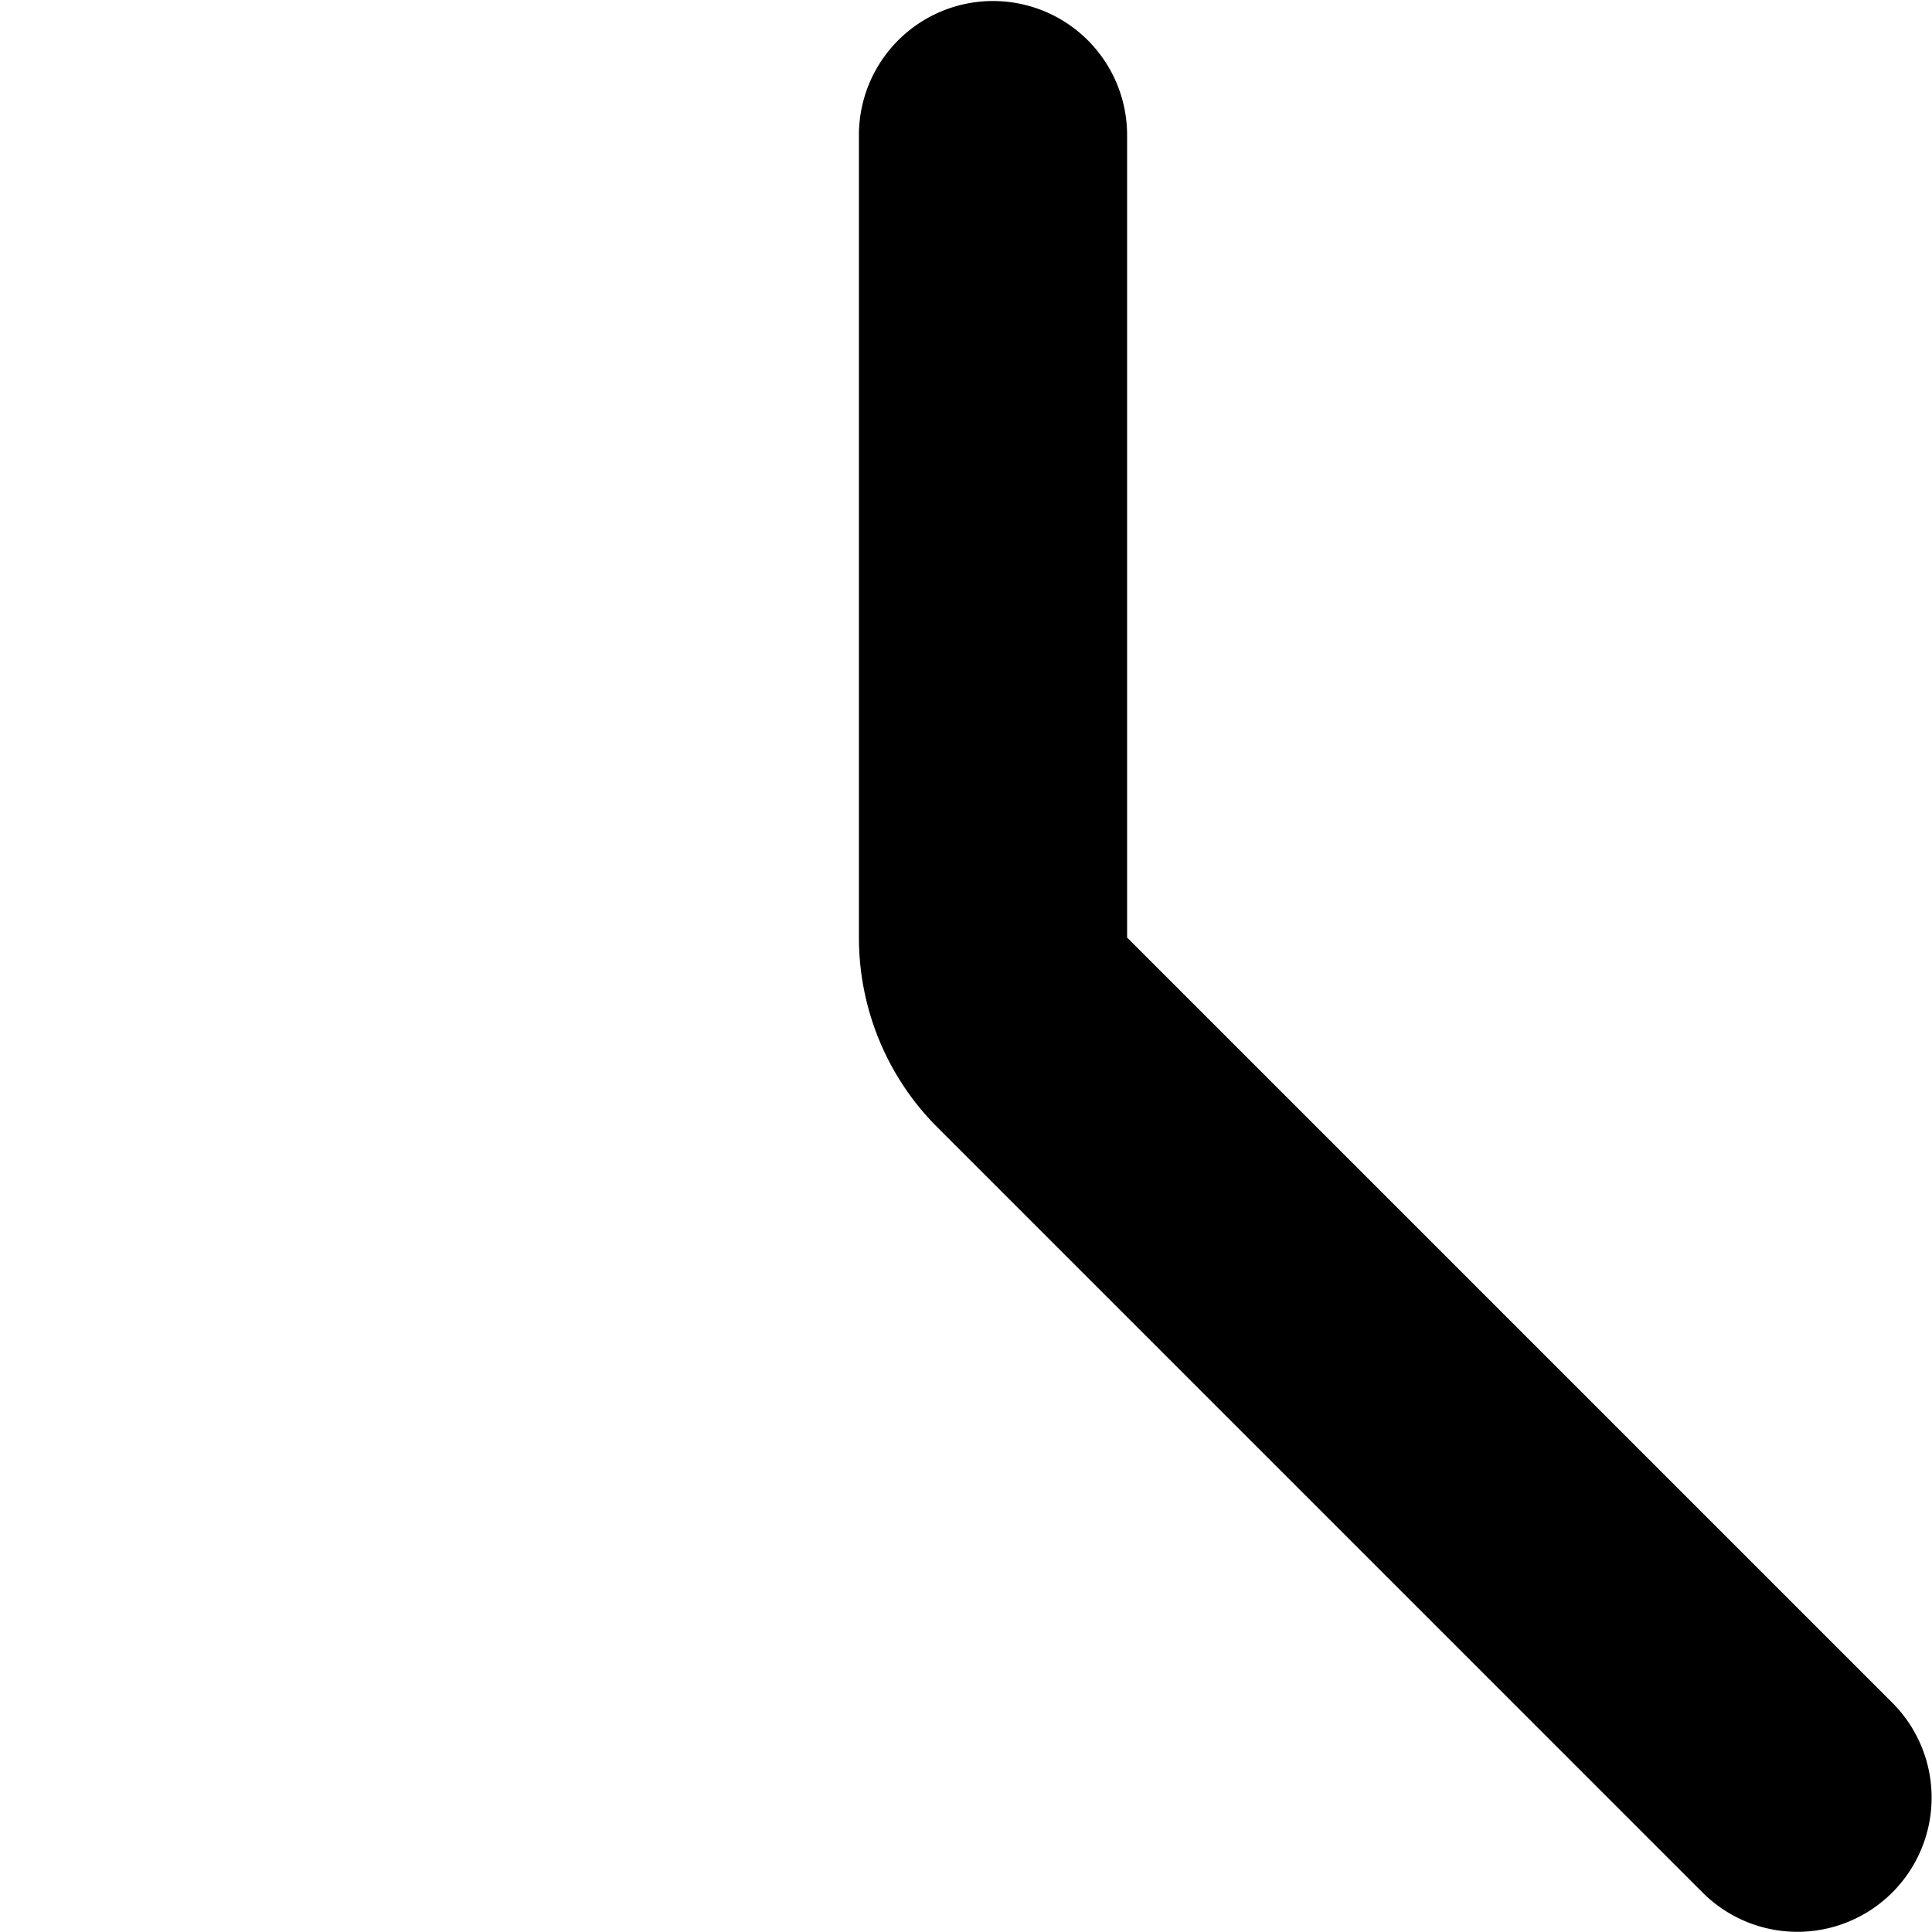 <?xml version="1.0" encoding="UTF-8" standalone="no"?>
<svg
   width="320"
   height="320"
   viewBox="0 0 320 320"
   fill="none"
   version="1.1"
   xmlns="http://www.w3.org/2000/svg"
   xmlns:svg="http://www.w3.org/2000/svg">
  <path
     fill="currentColor"
     d="M 164.473,0.169 A 22.209,22.209 0 0 0 142.264,22.378 V 155.288 c 0,11.772 4.645,23.081 12.97,31.406 l 126.75,126.75 a 22.209,22.209 0 0 0 31.449,0 22.209,22.209 0 0 0 0,-31.406 L 186.683,155.288 V 22.378 A 22.209,22.209 0 0 0 164.473,0.169 Z"
     id="path2" />
</svg>
